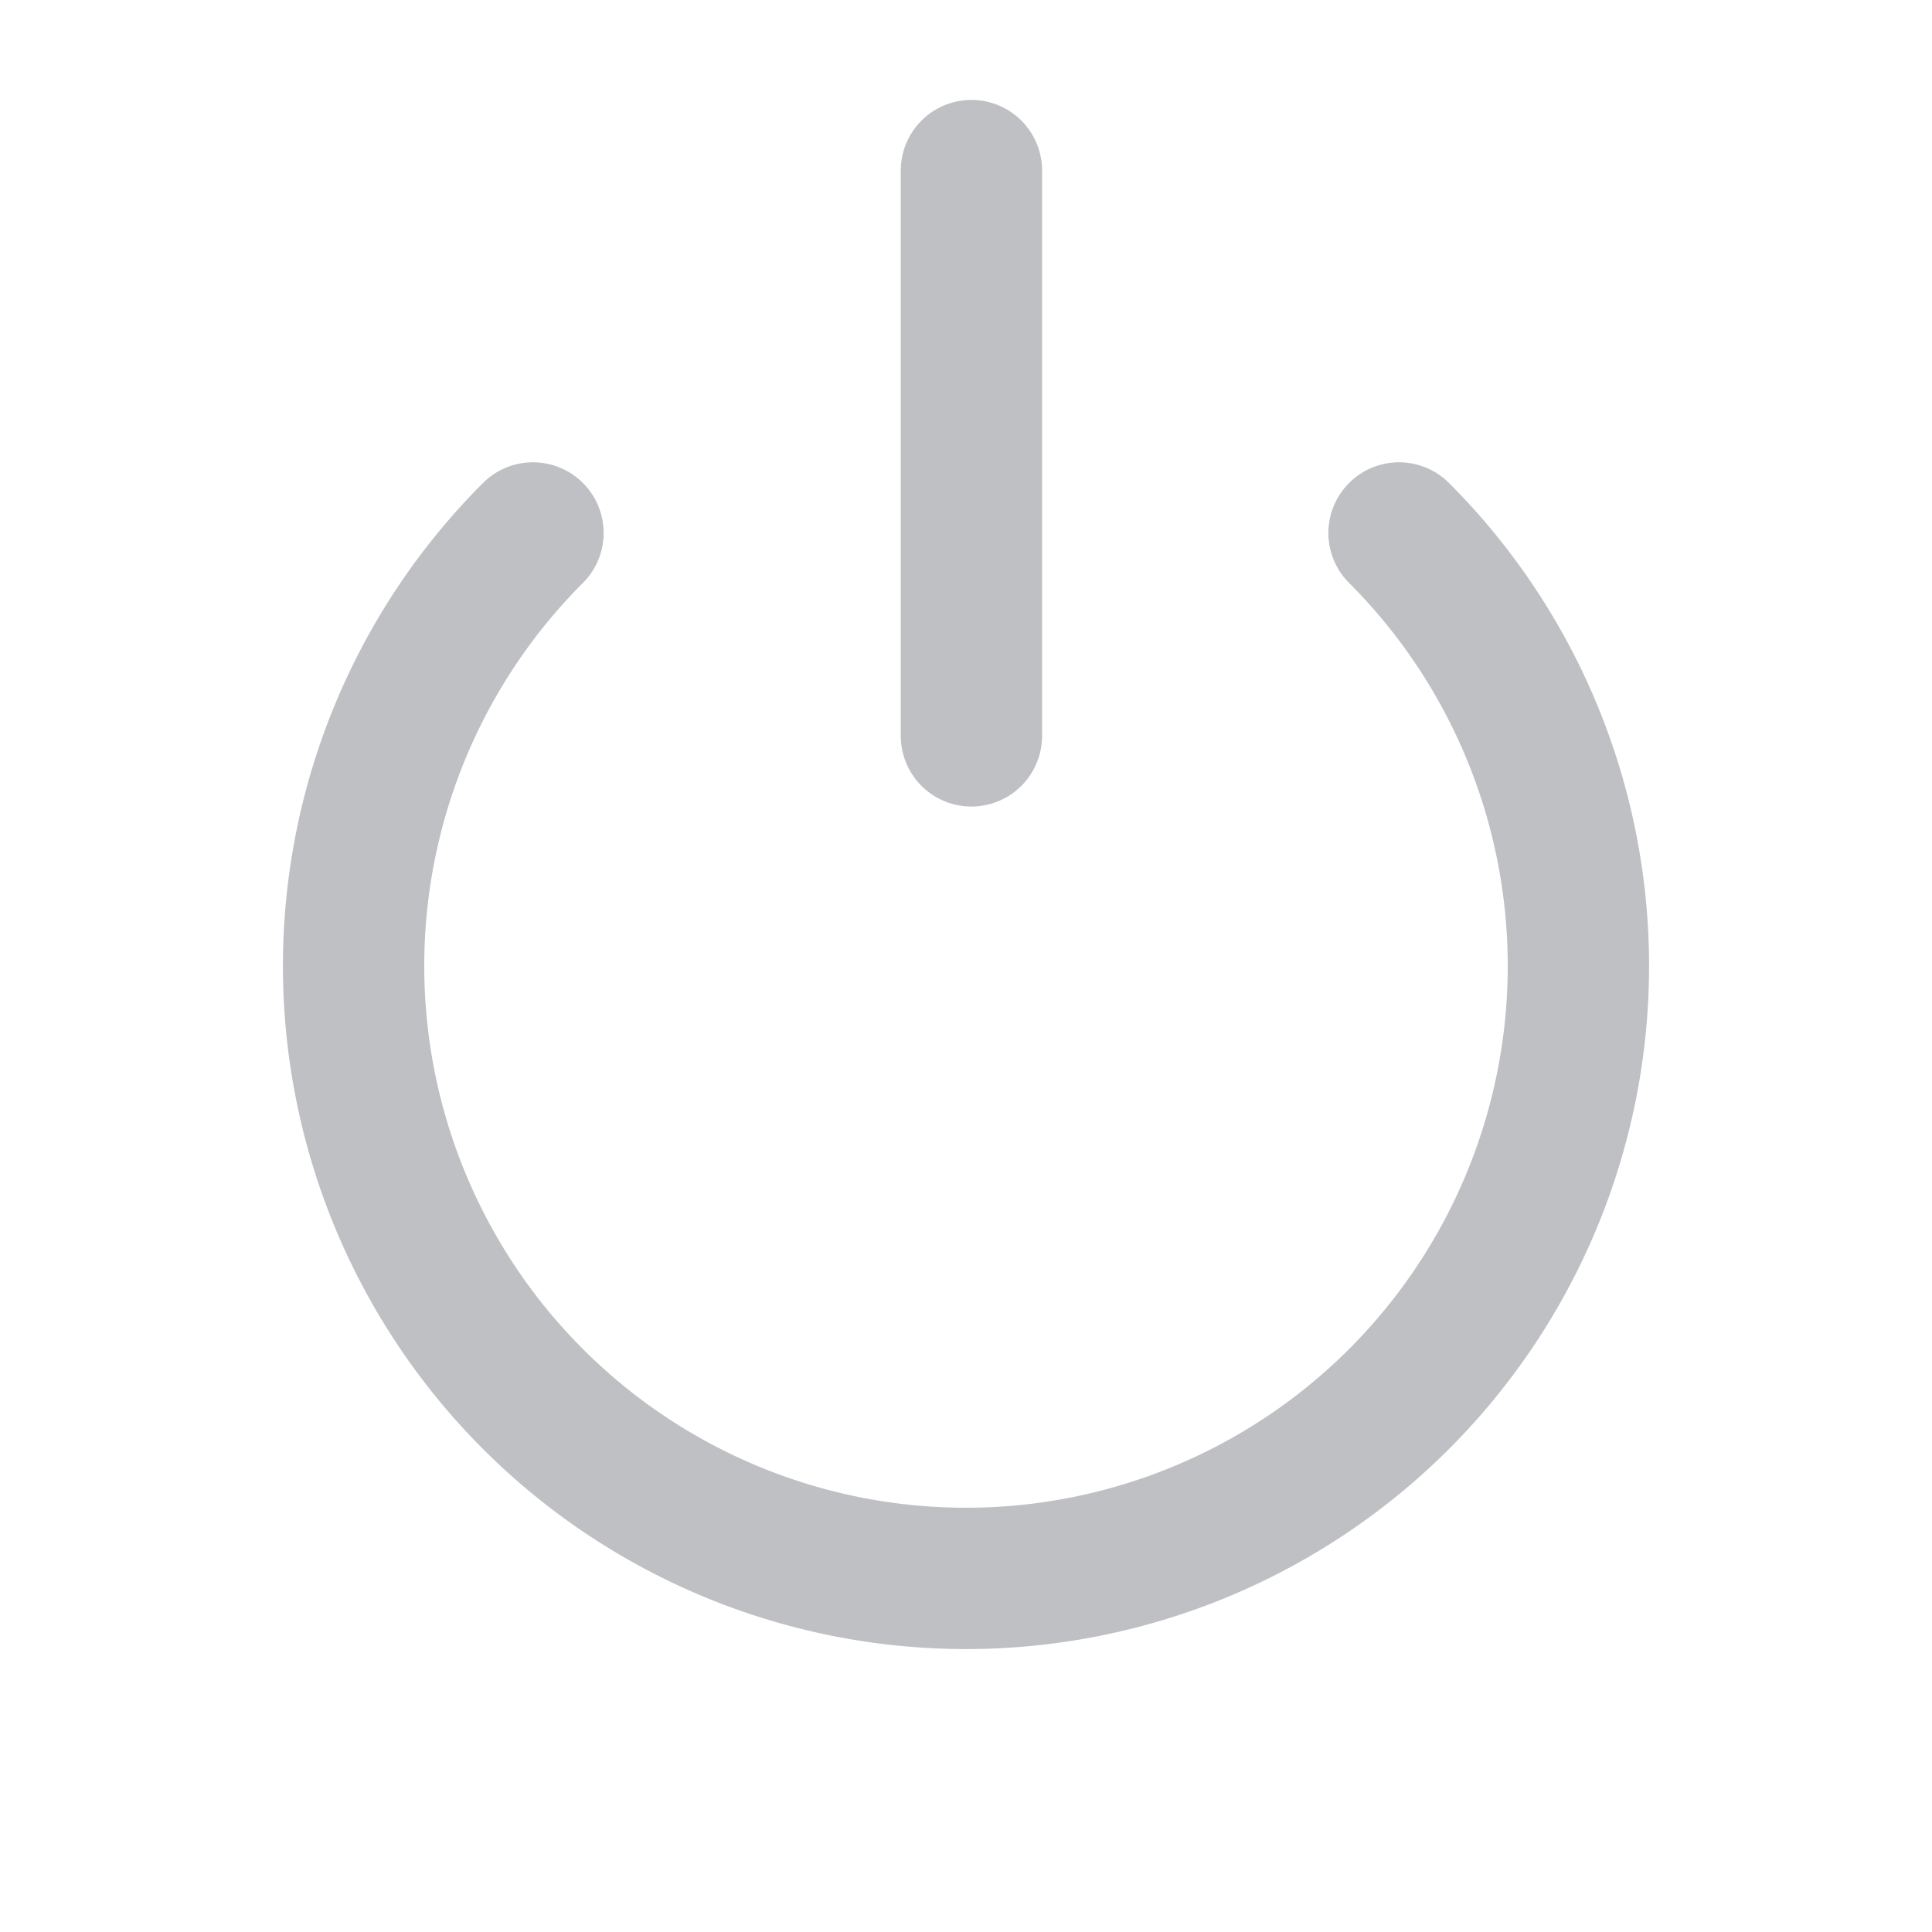 <svg xmlns="http://www.w3.org/2000/svg" width="41.012" height="41.012" viewBox="0 0 41.012 41.012">
  <g id="off" transform="translate(-379.379 -386.879)">
    <path id="Pfad_10" data-name="Pfad 10" d="M13,0A13,13,0,1,1,0,13" transform="translate(399.885 389) rotate(45)" fill="none" stroke="#bfc0c3" stroke-linecap="round" stroke-linejoin="round" stroke-width="3"/>
    <line id="Linie_2" data-name="Linie 2" y2="12" transform="translate(400 390.5)" fill="none" stroke="#bfc0c3" stroke-linecap="round" stroke-width="3"/>
  </g>
</svg>
